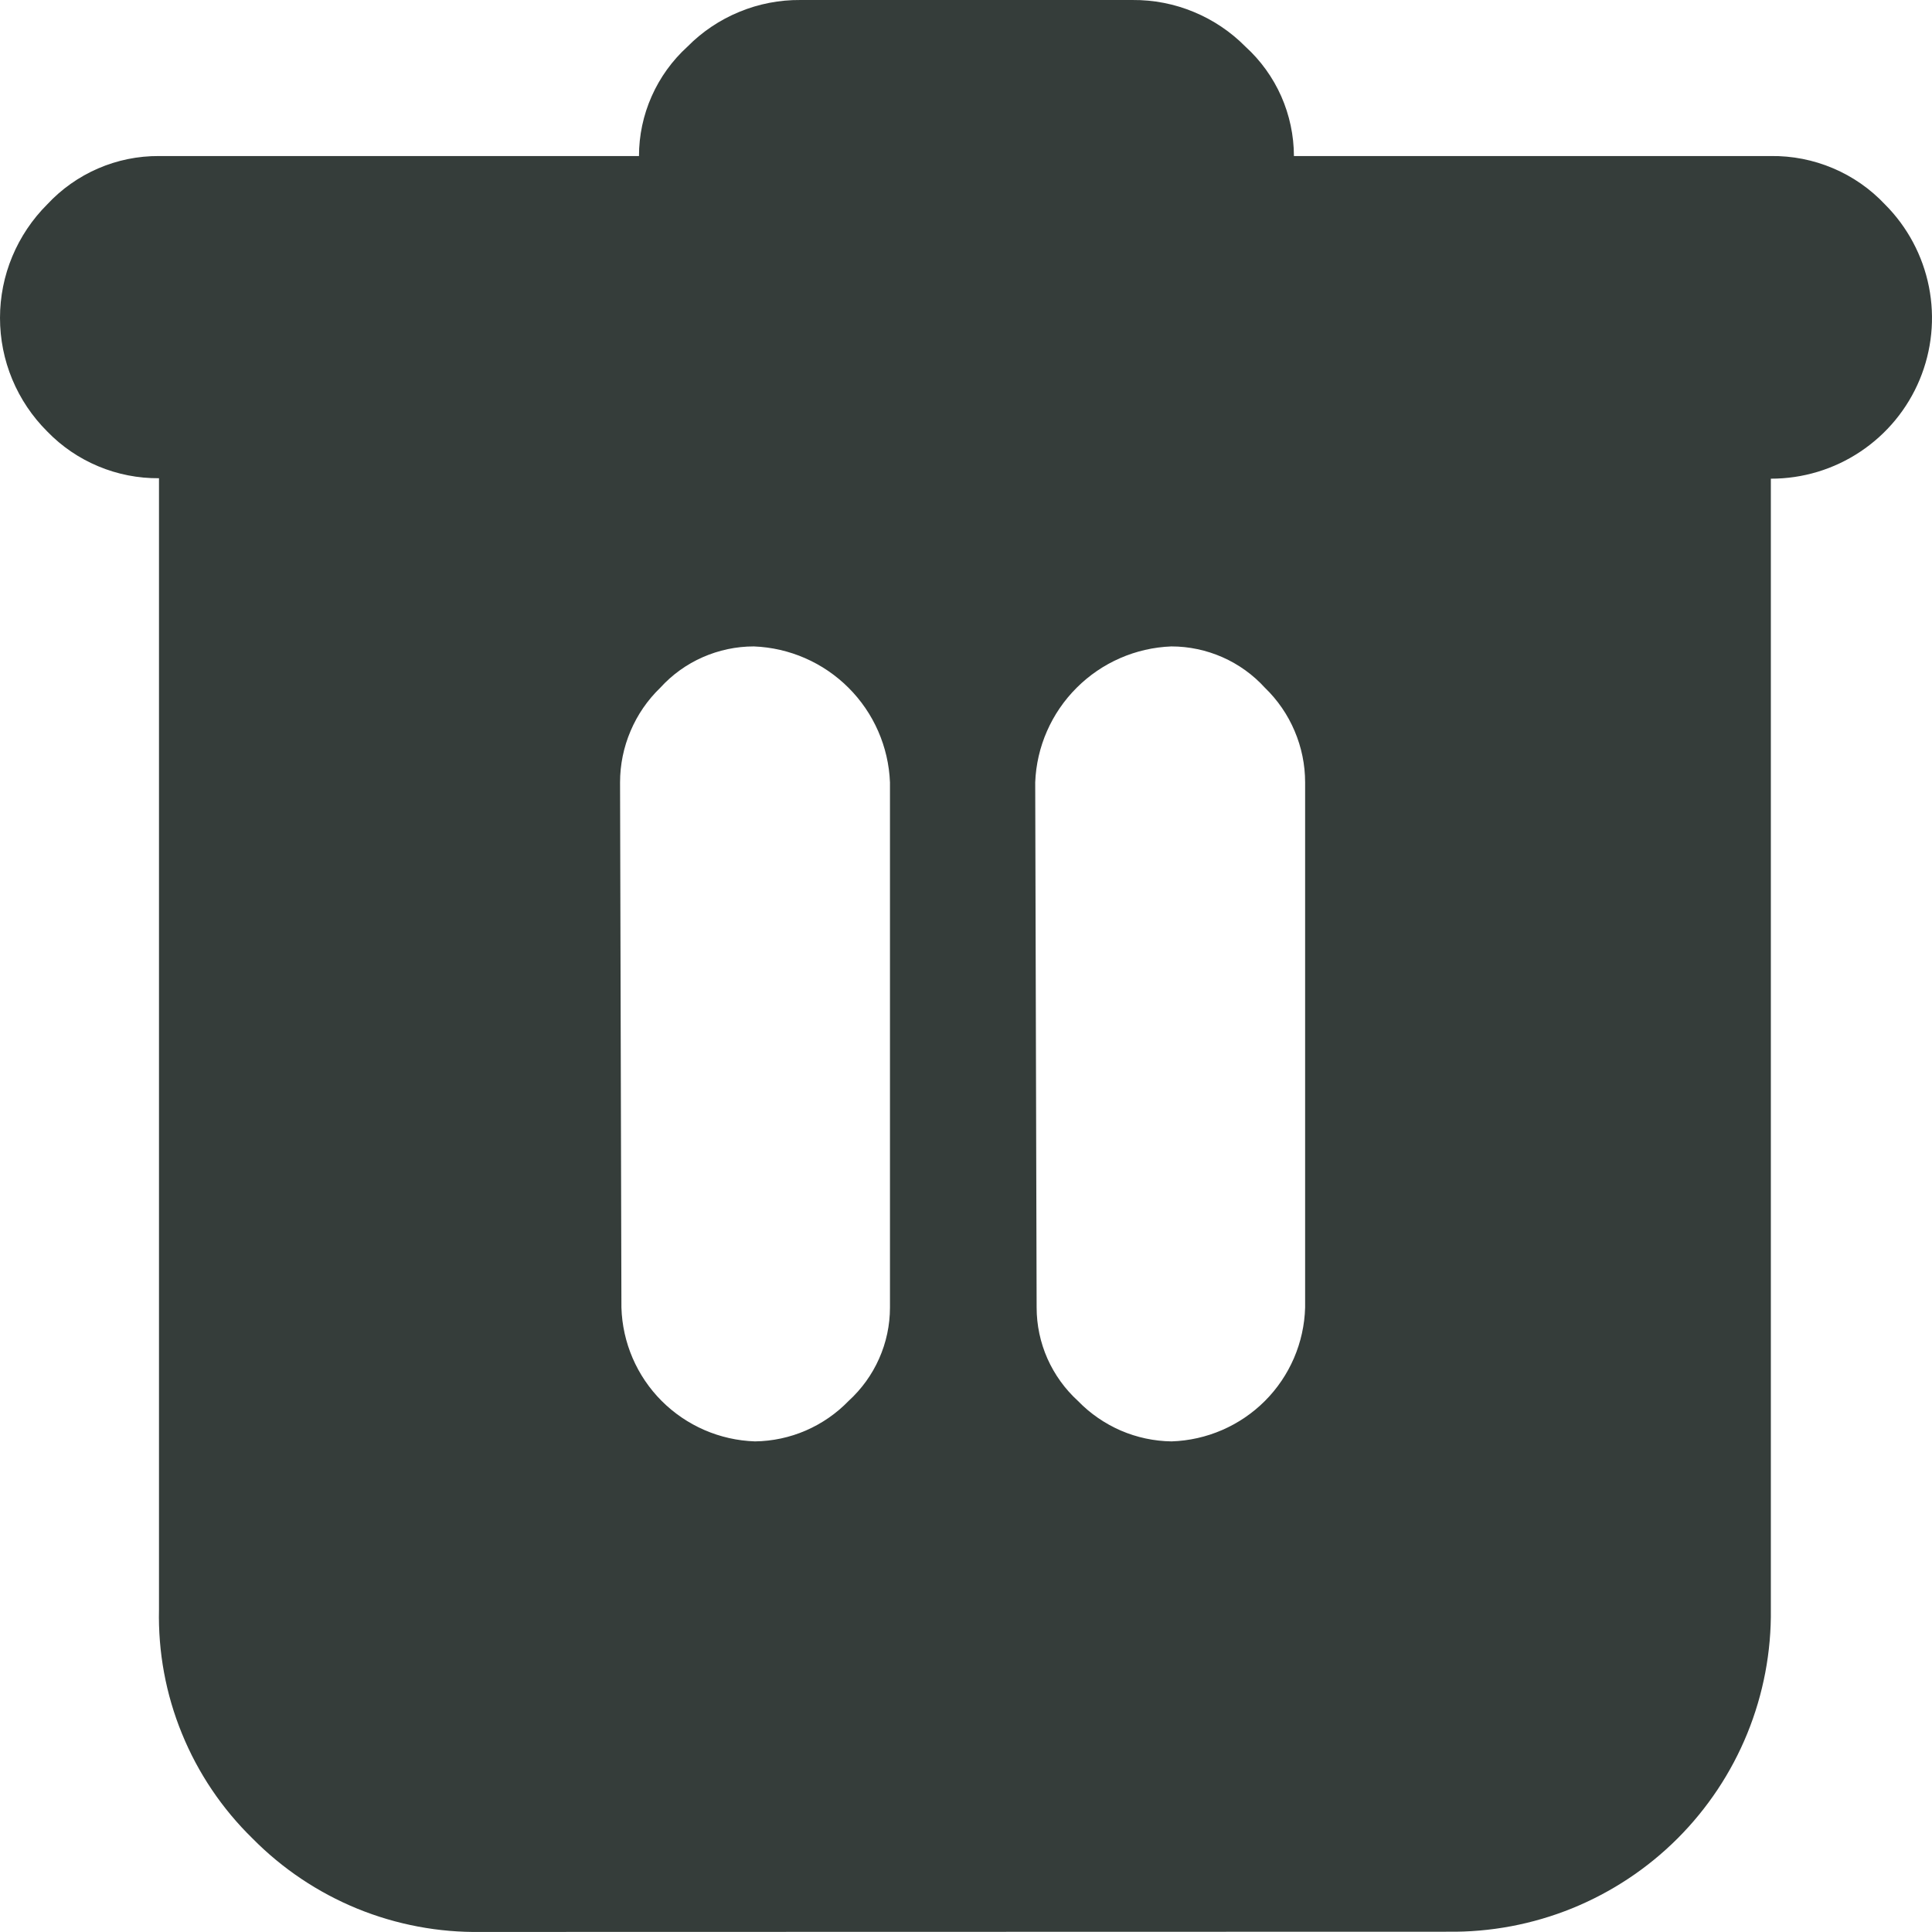 <svg width="34" height="34" viewBox="0 0 34 34" fill="none" xmlns="http://www.w3.org/2000/svg">
<path d="M8.467 33.999C7.72 34.011 6.978 33.871 6.287 33.589C5.596 33.306 4.969 32.886 4.445 32.355C3.908 31.831 3.485 31.203 3.202 30.509C2.918 29.816 2.781 29.071 2.798 28.322V8.416C2.432 8.419 2.068 8.348 1.73 8.206C1.392 8.065 1.086 7.857 0.831 7.593C0.568 7.331 0.359 7.02 0.216 6.677C0.073 6.334 0 5.967 0 5.595C0 5.224 0.073 4.856 0.216 4.514C0.359 4.171 0.568 3.859 0.831 3.597C1.082 3.327 1.386 3.112 1.725 2.965C2.064 2.818 2.429 2.744 2.798 2.746H11.245C11.245 2.384 11.321 2.026 11.468 1.695C11.615 1.363 11.829 1.066 12.097 0.822C12.356 0.559 12.666 0.351 13.008 0.21C13.349 0.068 13.716 -0.003 14.085 9.22763e-05H19.93C20.3 -0.003 20.667 0.068 21.008 0.21C21.35 0.351 21.659 0.559 21.919 0.822C22.187 1.066 22.401 1.363 22.548 1.695C22.694 2.026 22.77 2.384 22.771 2.746H31.164C31.539 2.741 31.912 2.814 32.258 2.961C32.604 3.107 32.915 3.324 33.172 3.597C33.568 3.993 33.837 4.498 33.946 5.047C34.055 5.596 33.998 6.164 33.783 6.681C33.568 7.198 33.204 7.639 32.738 7.949C32.272 8.26 31.724 8.425 31.164 8.424V28.322C31.173 29.07 31.032 29.812 30.75 30.505C30.468 31.198 30.049 31.827 29.52 32.356C28.99 32.885 28.359 33.302 27.665 33.584C26.971 33.865 26.228 34.005 25.479 33.995L8.467 33.999ZM10.936 23.01C10.954 23.628 11.207 24.216 11.644 24.654C12.081 25.091 12.668 25.346 13.287 25.366C13.595 25.362 13.899 25.297 14.181 25.175C14.464 25.052 14.719 24.876 14.933 24.655C15.162 24.446 15.346 24.192 15.471 23.909C15.597 23.626 15.662 23.32 15.662 23.01V13.768C15.637 13.142 15.377 12.547 14.933 12.104C14.489 11.66 13.894 11.4 13.266 11.376C12.956 11.376 12.65 11.441 12.366 11.566C12.082 11.691 11.828 11.874 11.62 12.103C11.396 12.319 11.218 12.578 11.097 12.864C10.975 13.15 10.912 13.458 10.912 13.768L10.936 23.01ZM18.243 23.01C18.243 23.32 18.308 23.626 18.433 23.909C18.559 24.192 18.742 24.446 18.971 24.655C19.185 24.876 19.441 25.052 19.723 25.175C20.006 25.297 20.31 25.362 20.618 25.366C21.236 25.346 21.824 25.091 22.261 24.654C22.698 24.216 22.951 23.628 22.968 23.01V13.768C22.968 13.458 22.905 13.15 22.783 12.864C22.662 12.578 22.484 12.319 22.26 12.103C22.052 11.874 21.797 11.691 21.514 11.566C21.23 11.441 20.924 11.376 20.614 11.376C19.986 11.4 19.391 11.66 18.947 12.104C18.503 12.547 18.242 13.142 18.218 13.768L18.243 23.01Z" fill="#353D3A"/>
</svg>
